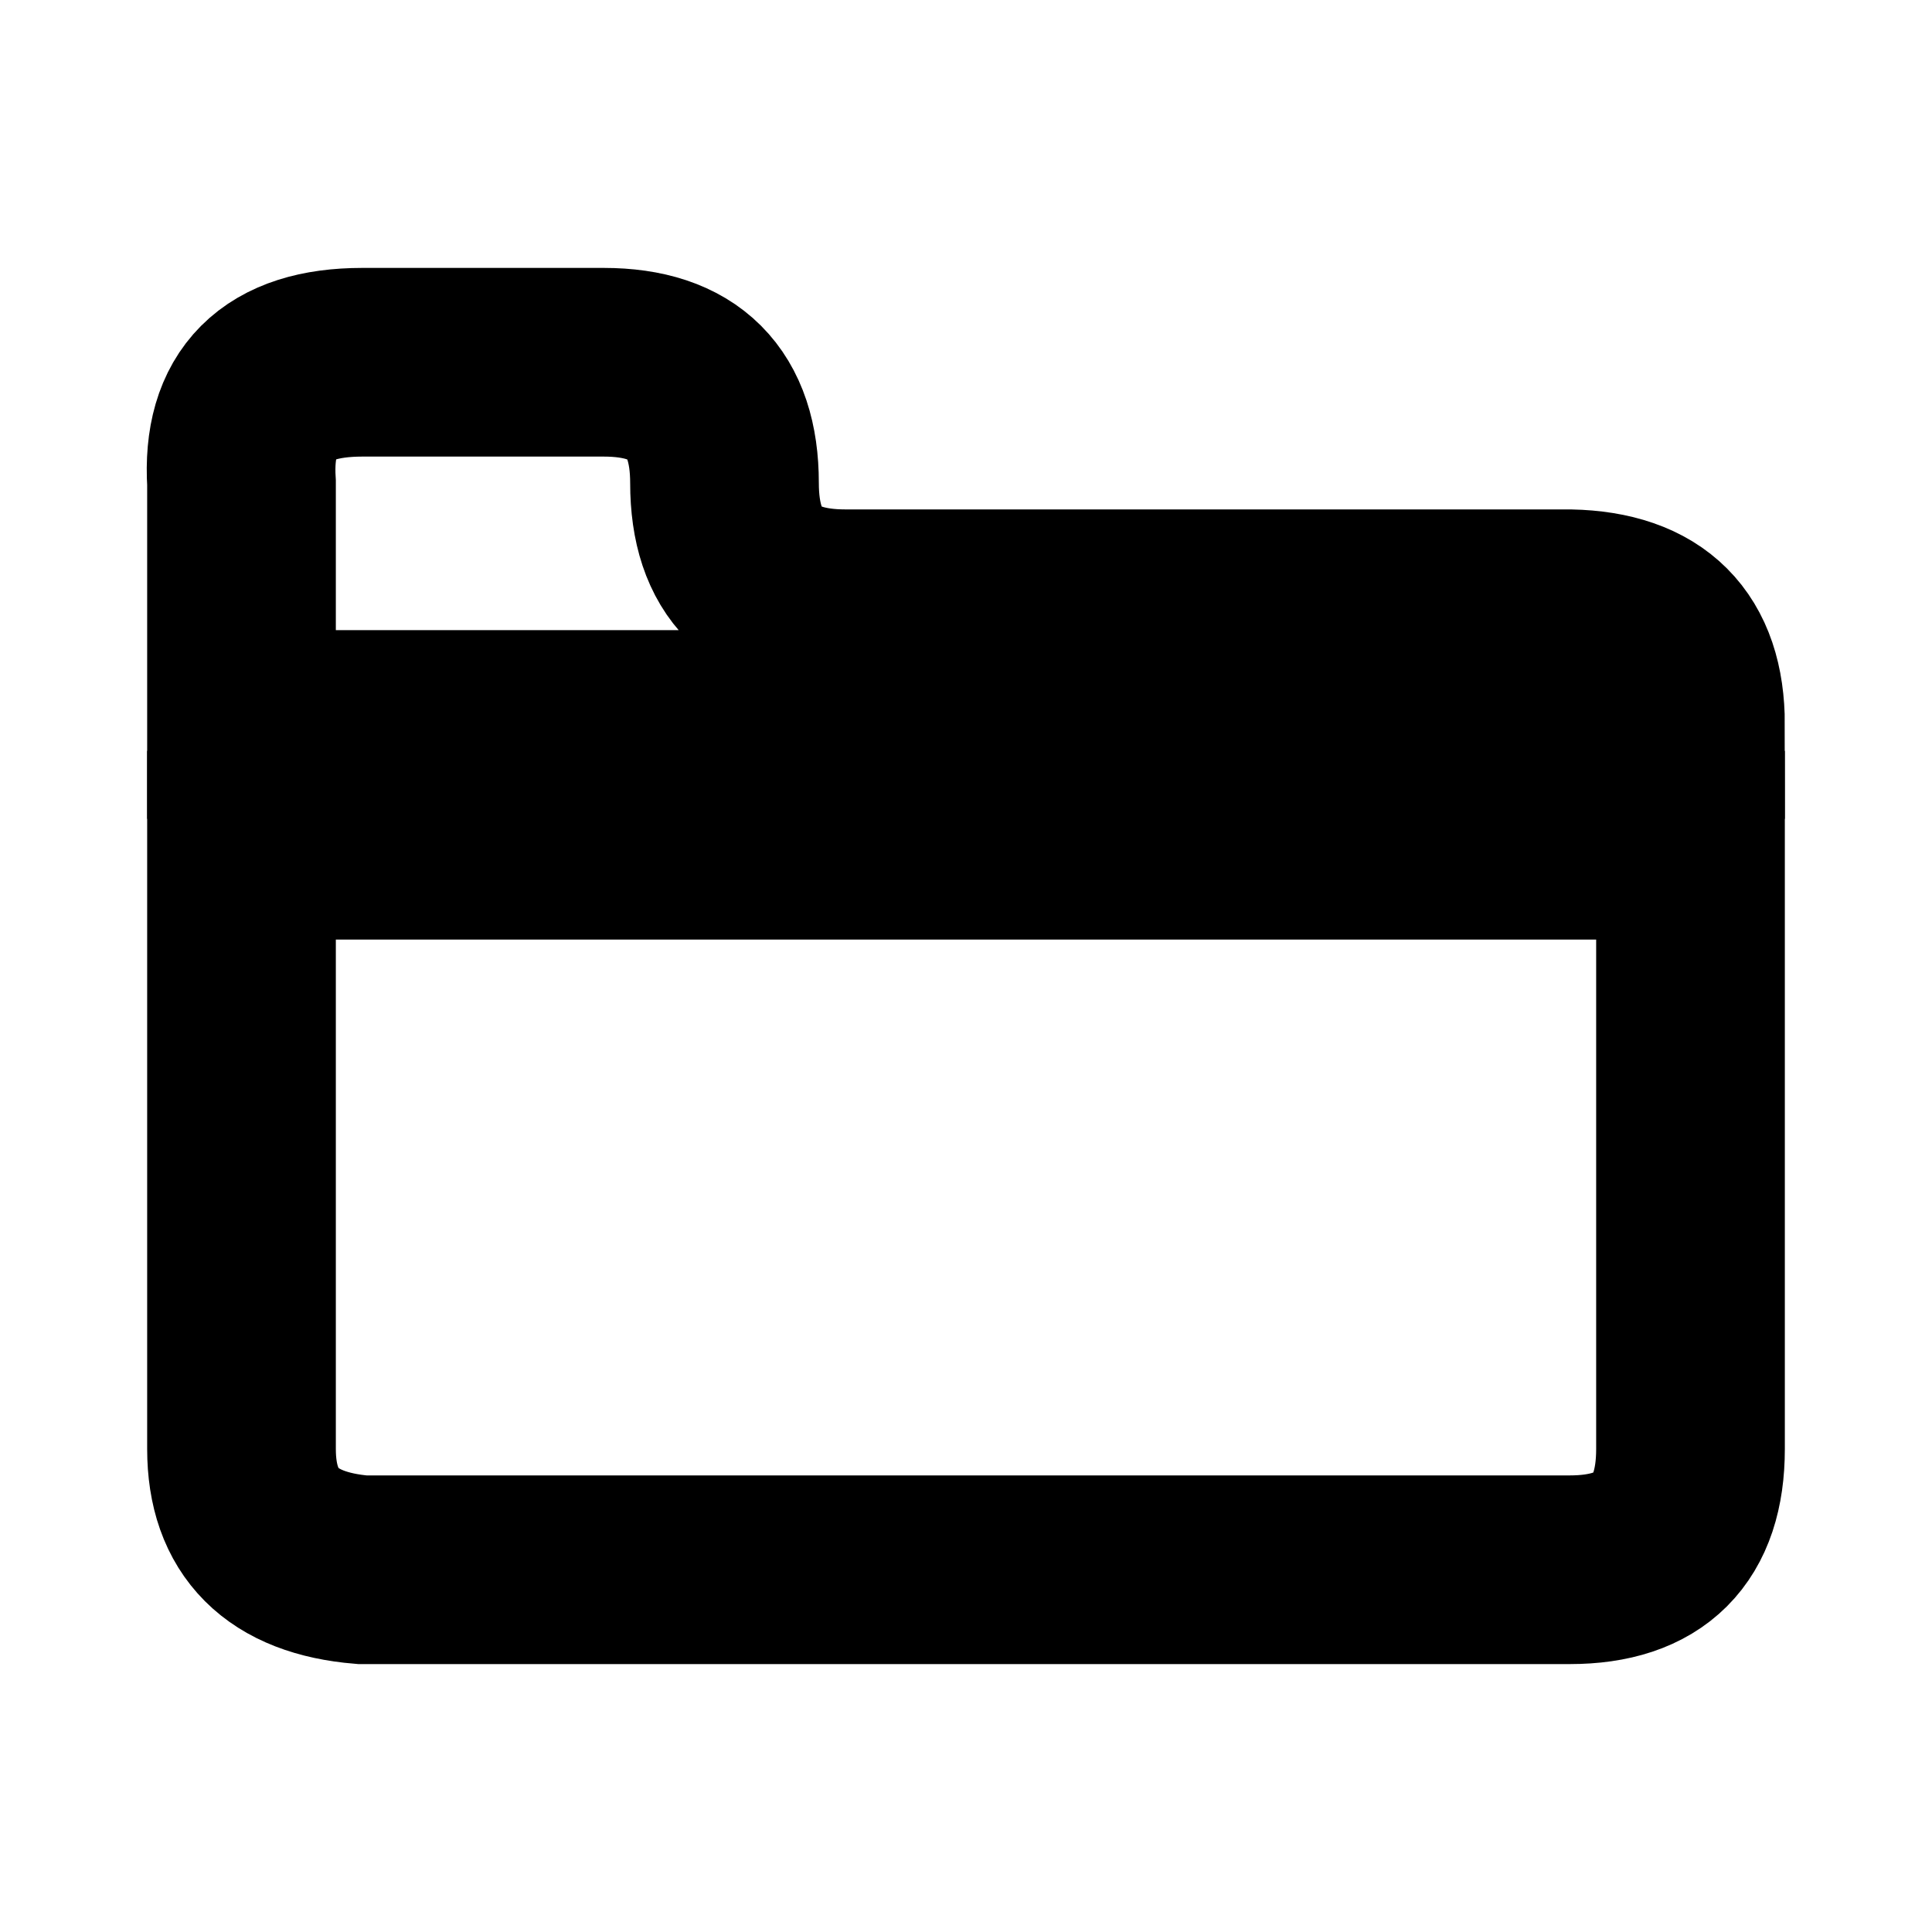 <?xml version="1.0" encoding="UTF-8" standalone="no"?><svg xmlns="http://www.w3.org/2000/svg" xmlns:xlink="http://www.w3.org/1999/xlink" style="isolation:isolate" viewBox="0 0 512 512" width="512pt" height="512pt"><defs><clipPath id="_clipPath_gUgG7ZJOmr8GKFu0g6BaeCBgopIdxurn"><rect width="512" height="512"/></clipPath></defs><g clip-path="url(#_clipPath_gUgG7ZJOmr8GKFu0g6BaeCBgopIdxurn)"><path d=" M 64 128 Q 62 96 96 96 Q 130 96 160 96 Q 192 96 192 128 Q 192 160 224 160 L 416 160 Q 448 160.667 448 192 L 64 192 L 64 128 Z " fill="none" vector-effect="non-scaling-stroke" stroke-width="50" stroke="rgb(0,0,0)" stroke-linejoin="miter" stroke-linecap="square" stroke-miterlimit="3"/><path d=" M 64 224 L 448 224 L 448 384 Q 448 416 416 416 L 96 416 Q 64 413.333 64 384 L 64 224 Z " fill="none" vector-effect="non-scaling-stroke" stroke-width="50" stroke="rgb(0,0,0)" stroke-linejoin="miter" stroke-linecap="square" stroke-miterlimit="3"/></g></svg>